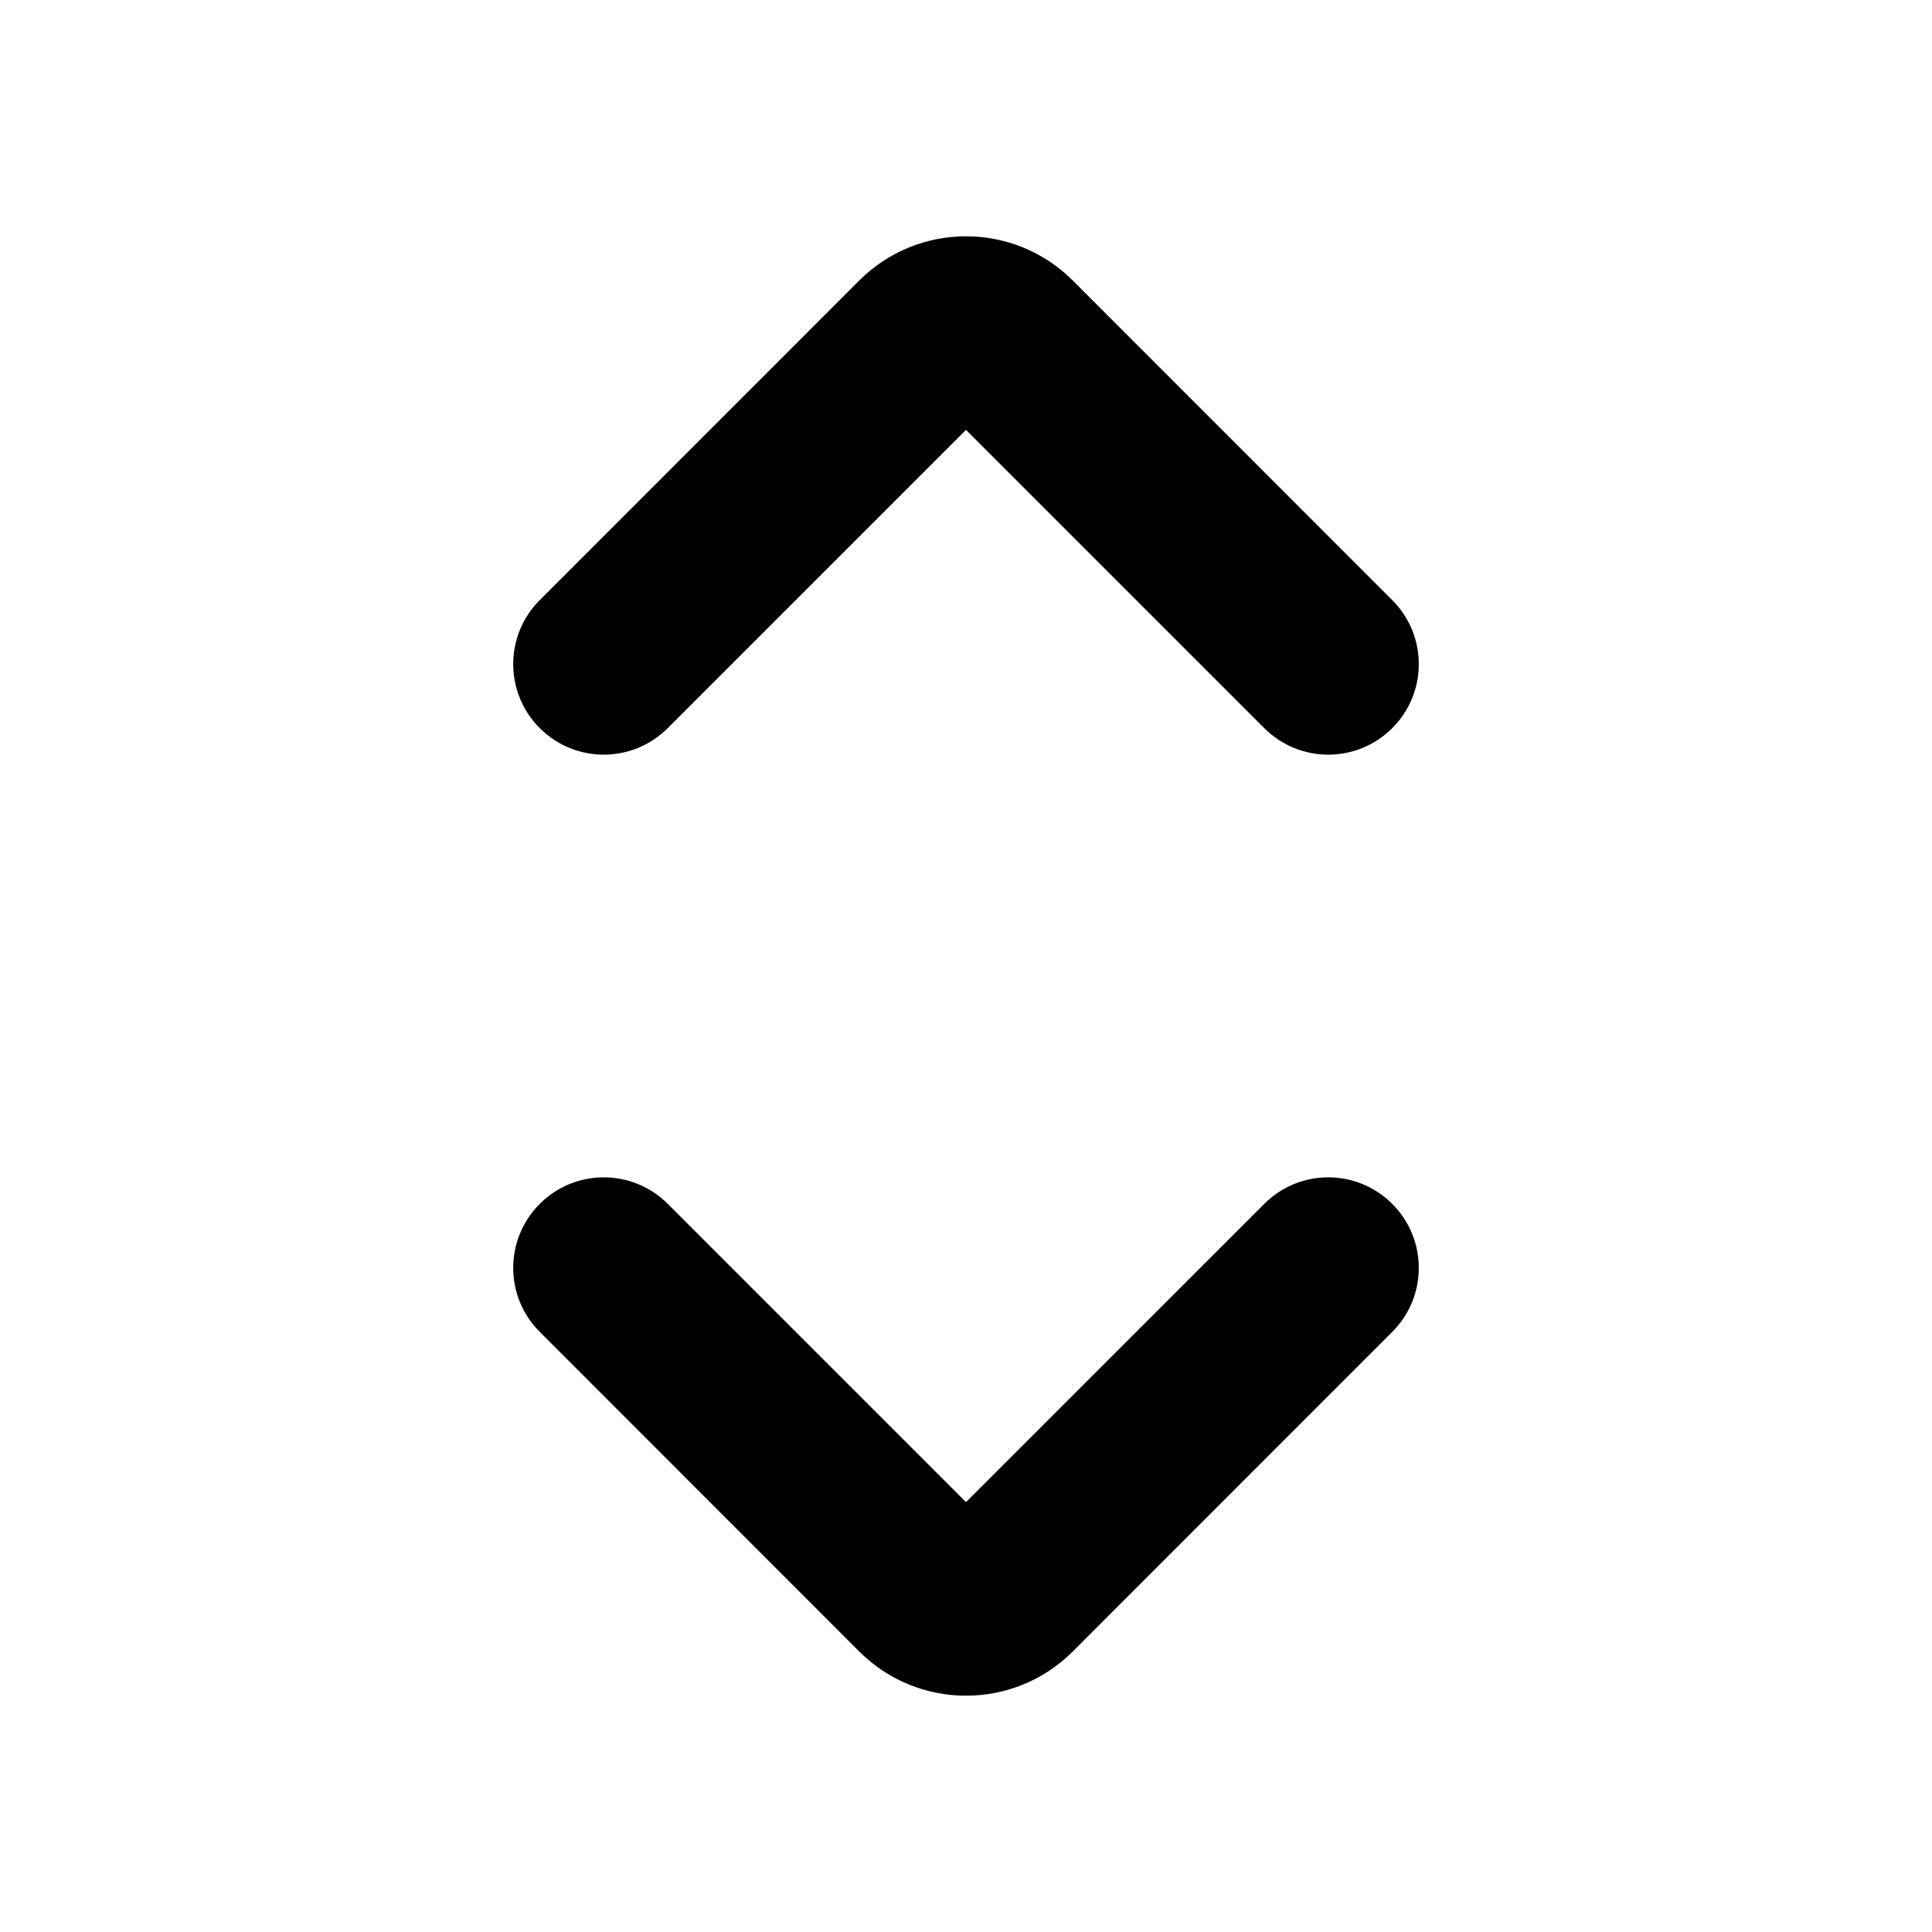 <svg xmlns="http://www.w3.org/2000/svg" viewBox="0 0 16 16"><path d="M8.884 2.323c-.488-.488-1.28-.488-1.768 0l-2.646 2.647c-.293.292-.293.767 0 1.06.293.293.767.293 1.06 0l2.47-2.47 2.47 2.47c.293.293.767.293 1.06 0 .293-.293.293-.768 0-1.06l-2.646-2.647Z"/><path d="m11.53 11.03-2.646 2.647c-.488.488-1.28.488-1.768 0l-2.646-2.647c-.293-.292-.293-.767 0-1.06.293-.293.767-.293 1.06 0l2.47 2.47 2.47-2.47c.293-.293.767-.293 1.06 0 .293.293.293.768 0 1.06Z"/></svg>